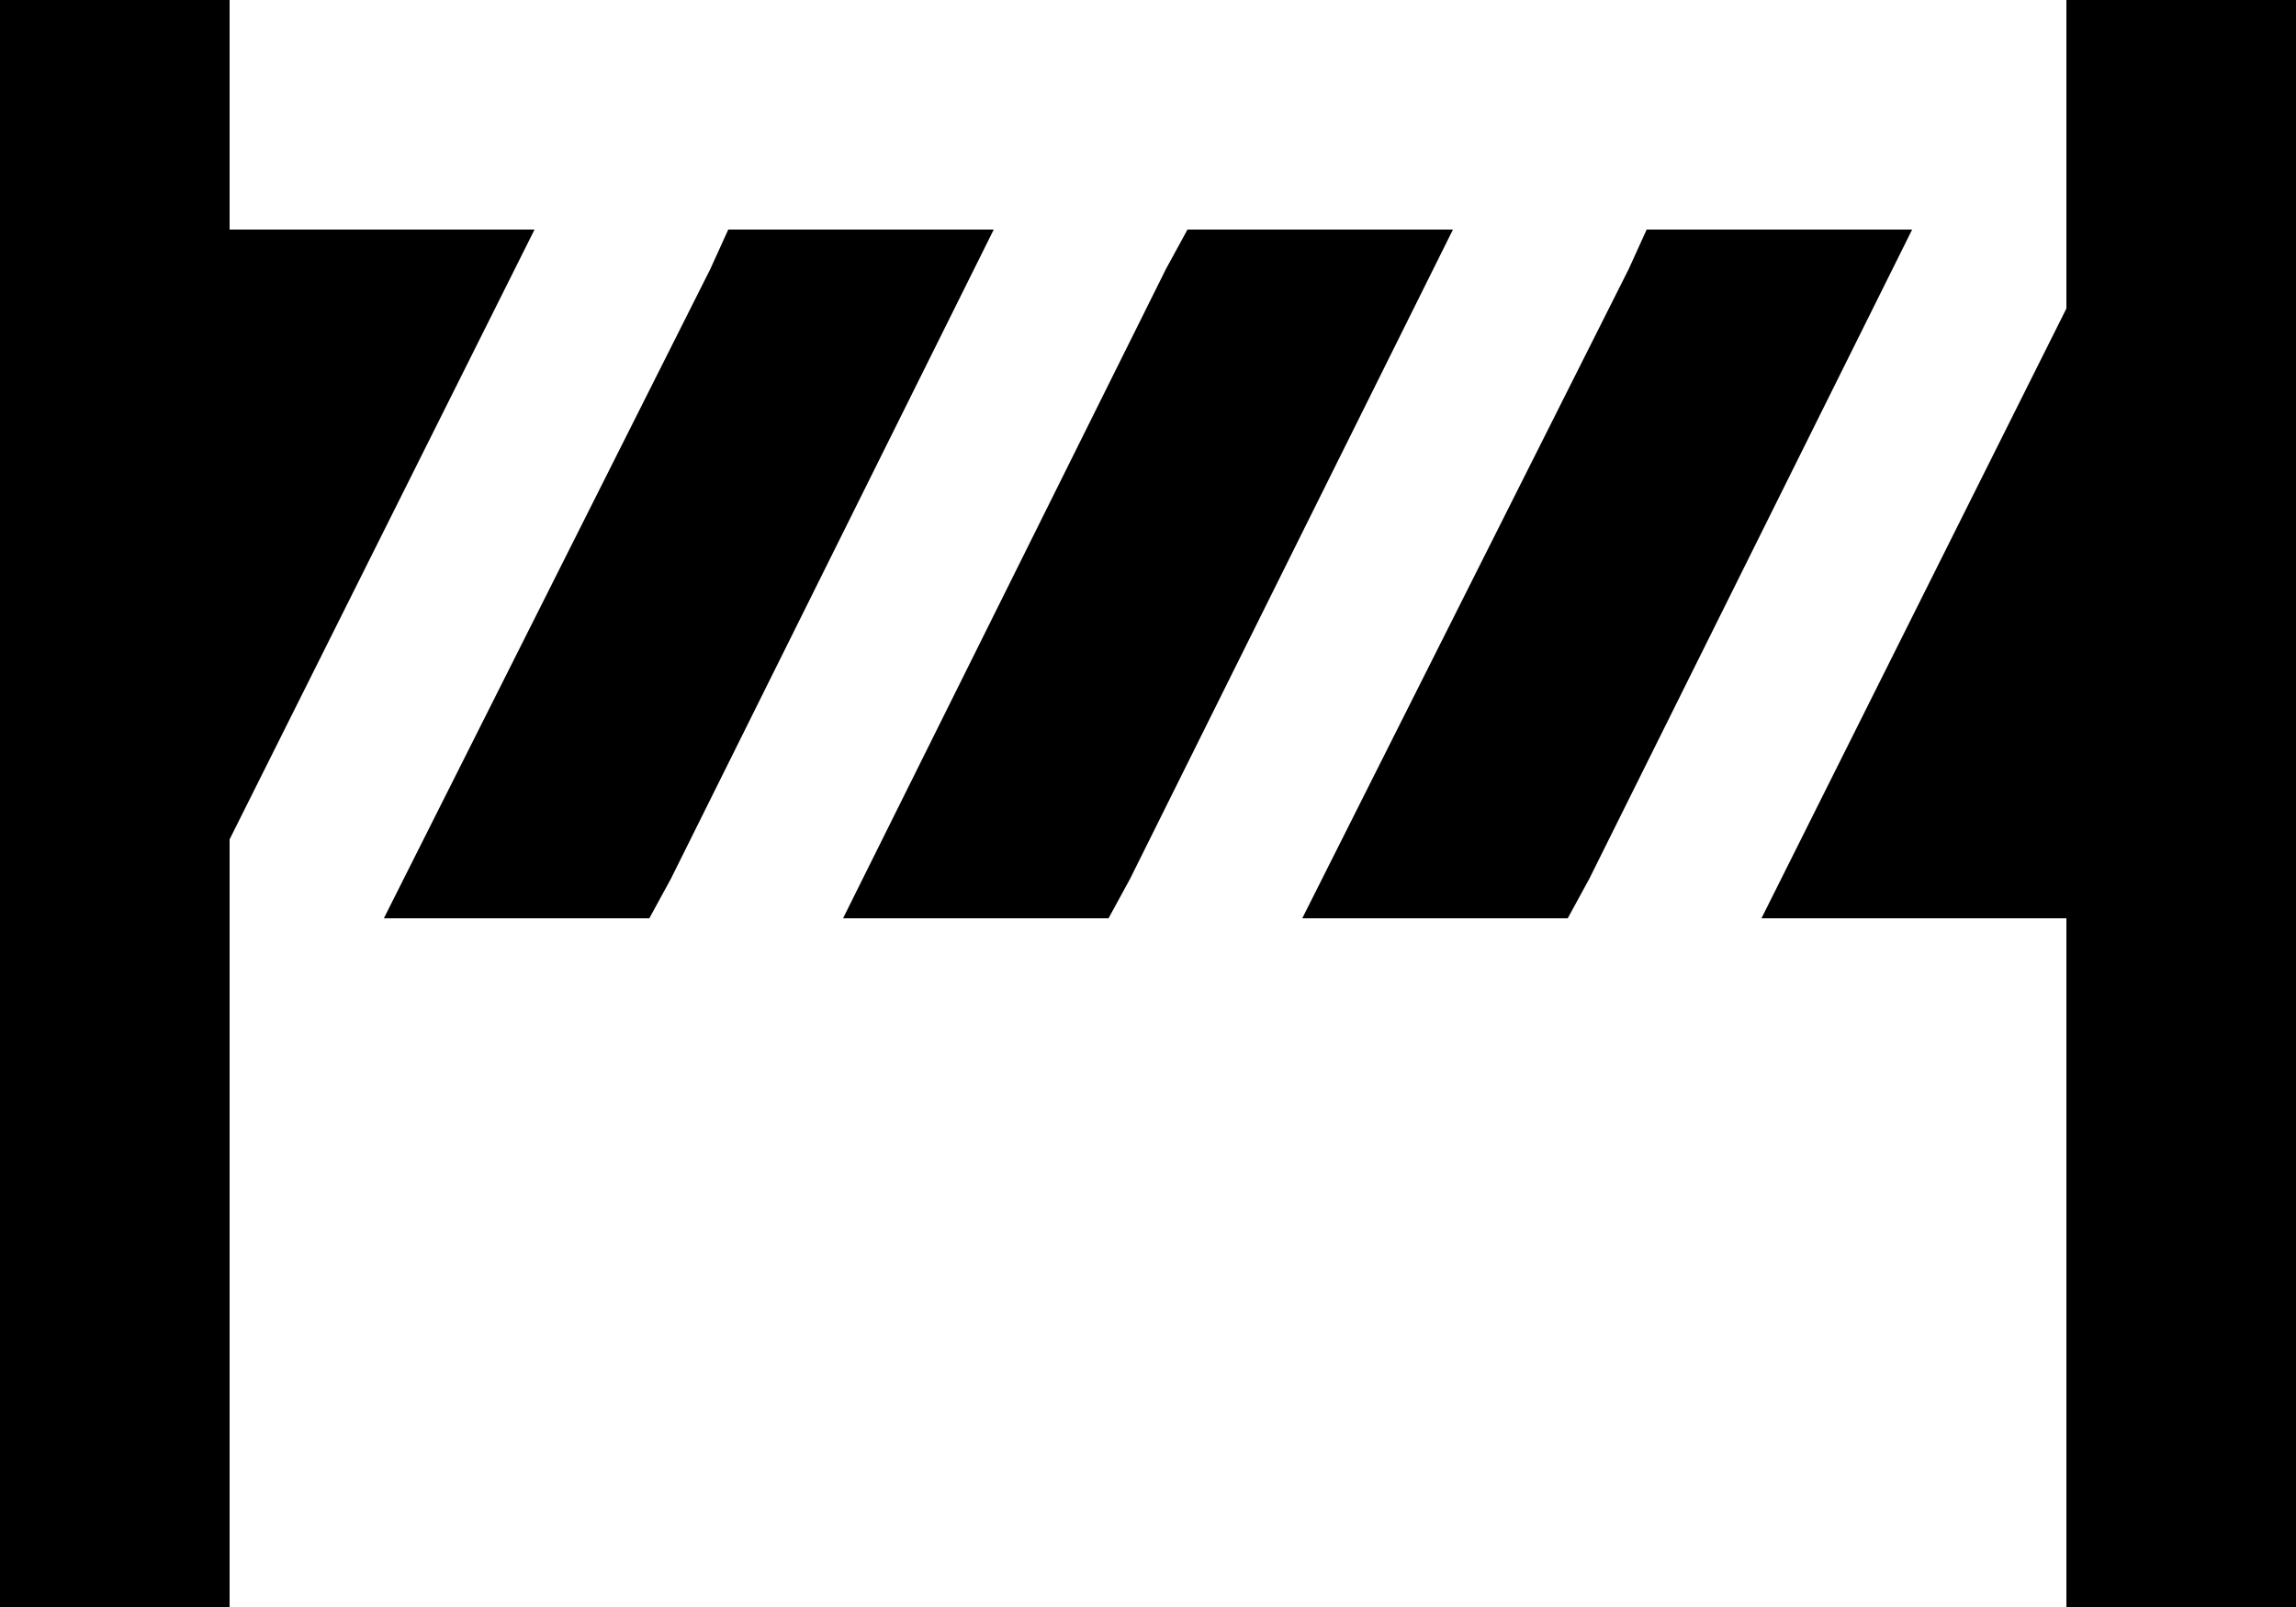 <svg xmlns="http://www.w3.org/2000/svg" viewBox="0 0 640 448">
  <path d="M 64 32 L 64 0 L 64 32 L 64 0 L 0 0 L 0 0 L 0 32 L 0 32 L 0 416 L 0 416 L 0 448 L 0 448 L 64 448 L 64 448 L 64 416 L 64 416 L 64 234 L 64 234 L 149 64 L 149 64 L 64 64 L 64 64 L 64 32 L 64 32 Z M 640 32 L 640 0 L 640 32 L 640 0 L 576 0 L 576 0 L 576 32 L 576 32 L 576 86 L 576 86 L 491 256 L 491 256 L 576 256 L 576 256 L 576 416 L 576 416 L 576 448 L 576 448 L 640 448 L 640 448 L 640 416 L 640 416 L 640 32 L 640 32 Z M 331 64 L 325 75 L 331 64 L 325 75 L 235 256 L 235 256 L 309 256 L 309 256 L 315 245 L 315 245 L 405 64 L 405 64 L 331 64 L 331 64 Z M 437 256 L 443 245 L 437 256 L 443 245 L 533 64 L 533 64 L 459 64 L 459 64 L 454 75 L 454 75 L 363 256 L 363 256 L 437 256 L 437 256 Z M 277 64 L 203 64 L 277 64 L 203 64 L 198 75 L 198 75 L 107 256 L 107 256 L 181 256 L 181 256 L 187 245 L 187 245 L 277 64 L 277 64 Z" />
</svg>